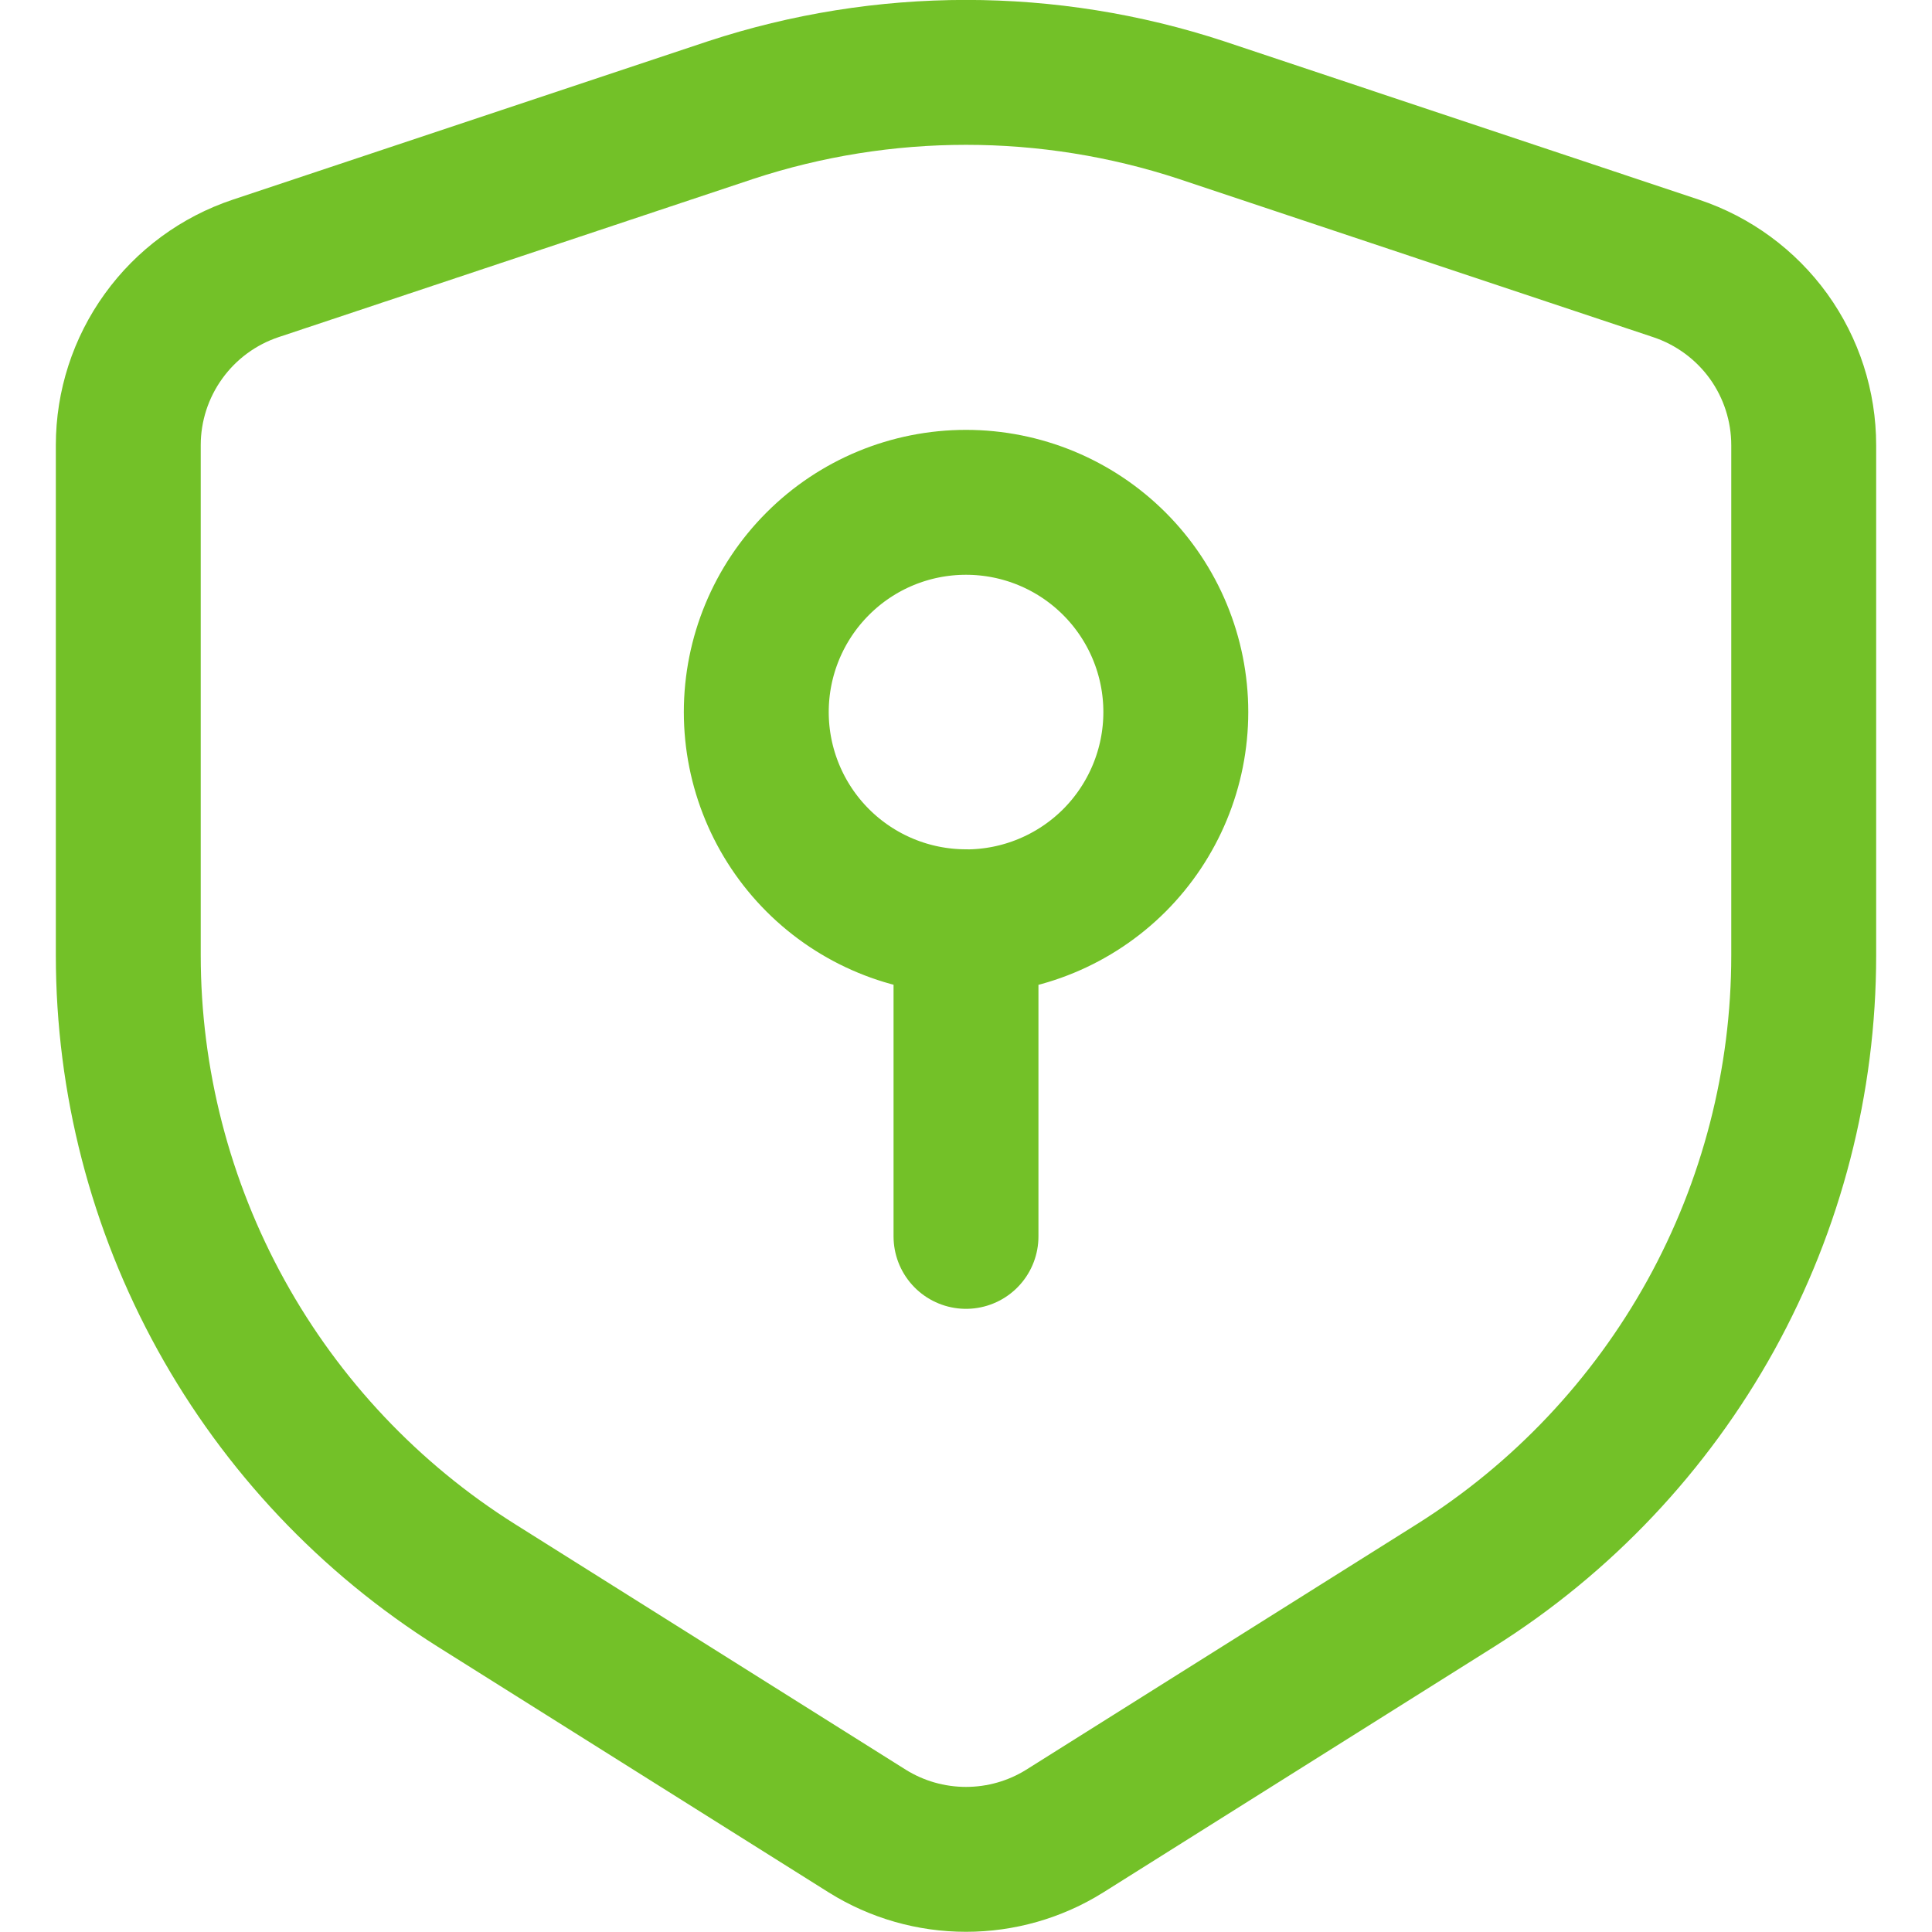 <svg width="20" height="20" viewBox="0 0 20 20" fill="none" xmlns="http://www.w3.org/2000/svg">
<path d="M10 9.542C9.424 9.542 8.872 9.313 8.465 8.906C8.058 8.499 7.829 7.946 7.829 7.371C7.829 6.795 8.058 6.243 8.465 5.836C8.872 5.428 9.424 5.2 10 5.2C10.576 5.2 11.128 5.428 11.536 5.836C11.943 6.243 12.172 6.795 12.172 7.371C12.172 7.947 11.943 8.499 11.536 8.907C11.128 9.314 10.576 9.543 10 9.543V12.799" stroke="#73C128" stroke-width="1.5" stroke-linecap="round" stroke-linejoin="round"/>
<path d="M18.672 9.89V4.61C18.672 4.205 18.545 3.81 18.308 3.481C18.071 3.153 17.736 2.907 17.352 2.779L12.438 1.14C10.855 0.619 9.146 0.619 7.562 1.14L2.648 2.778C2.264 2.906 1.93 3.151 1.693 3.48C1.456 3.808 1.328 4.203 1.328 4.608V9.888C1.328 11.191 1.659 12.473 2.289 13.614C2.919 14.755 3.828 15.718 4.931 16.412L8.979 18.956C9.285 19.147 9.639 19.248 10 19.248C10.361 19.248 10.715 19.147 11.021 18.956L15.068 16.412C16.171 15.718 17.08 14.755 17.711 13.615C18.341 12.474 18.672 11.192 18.672 9.889" stroke="#73C128" stroke-width="1.5" stroke-linecap="round" stroke-linejoin="round"/>
</svg>
